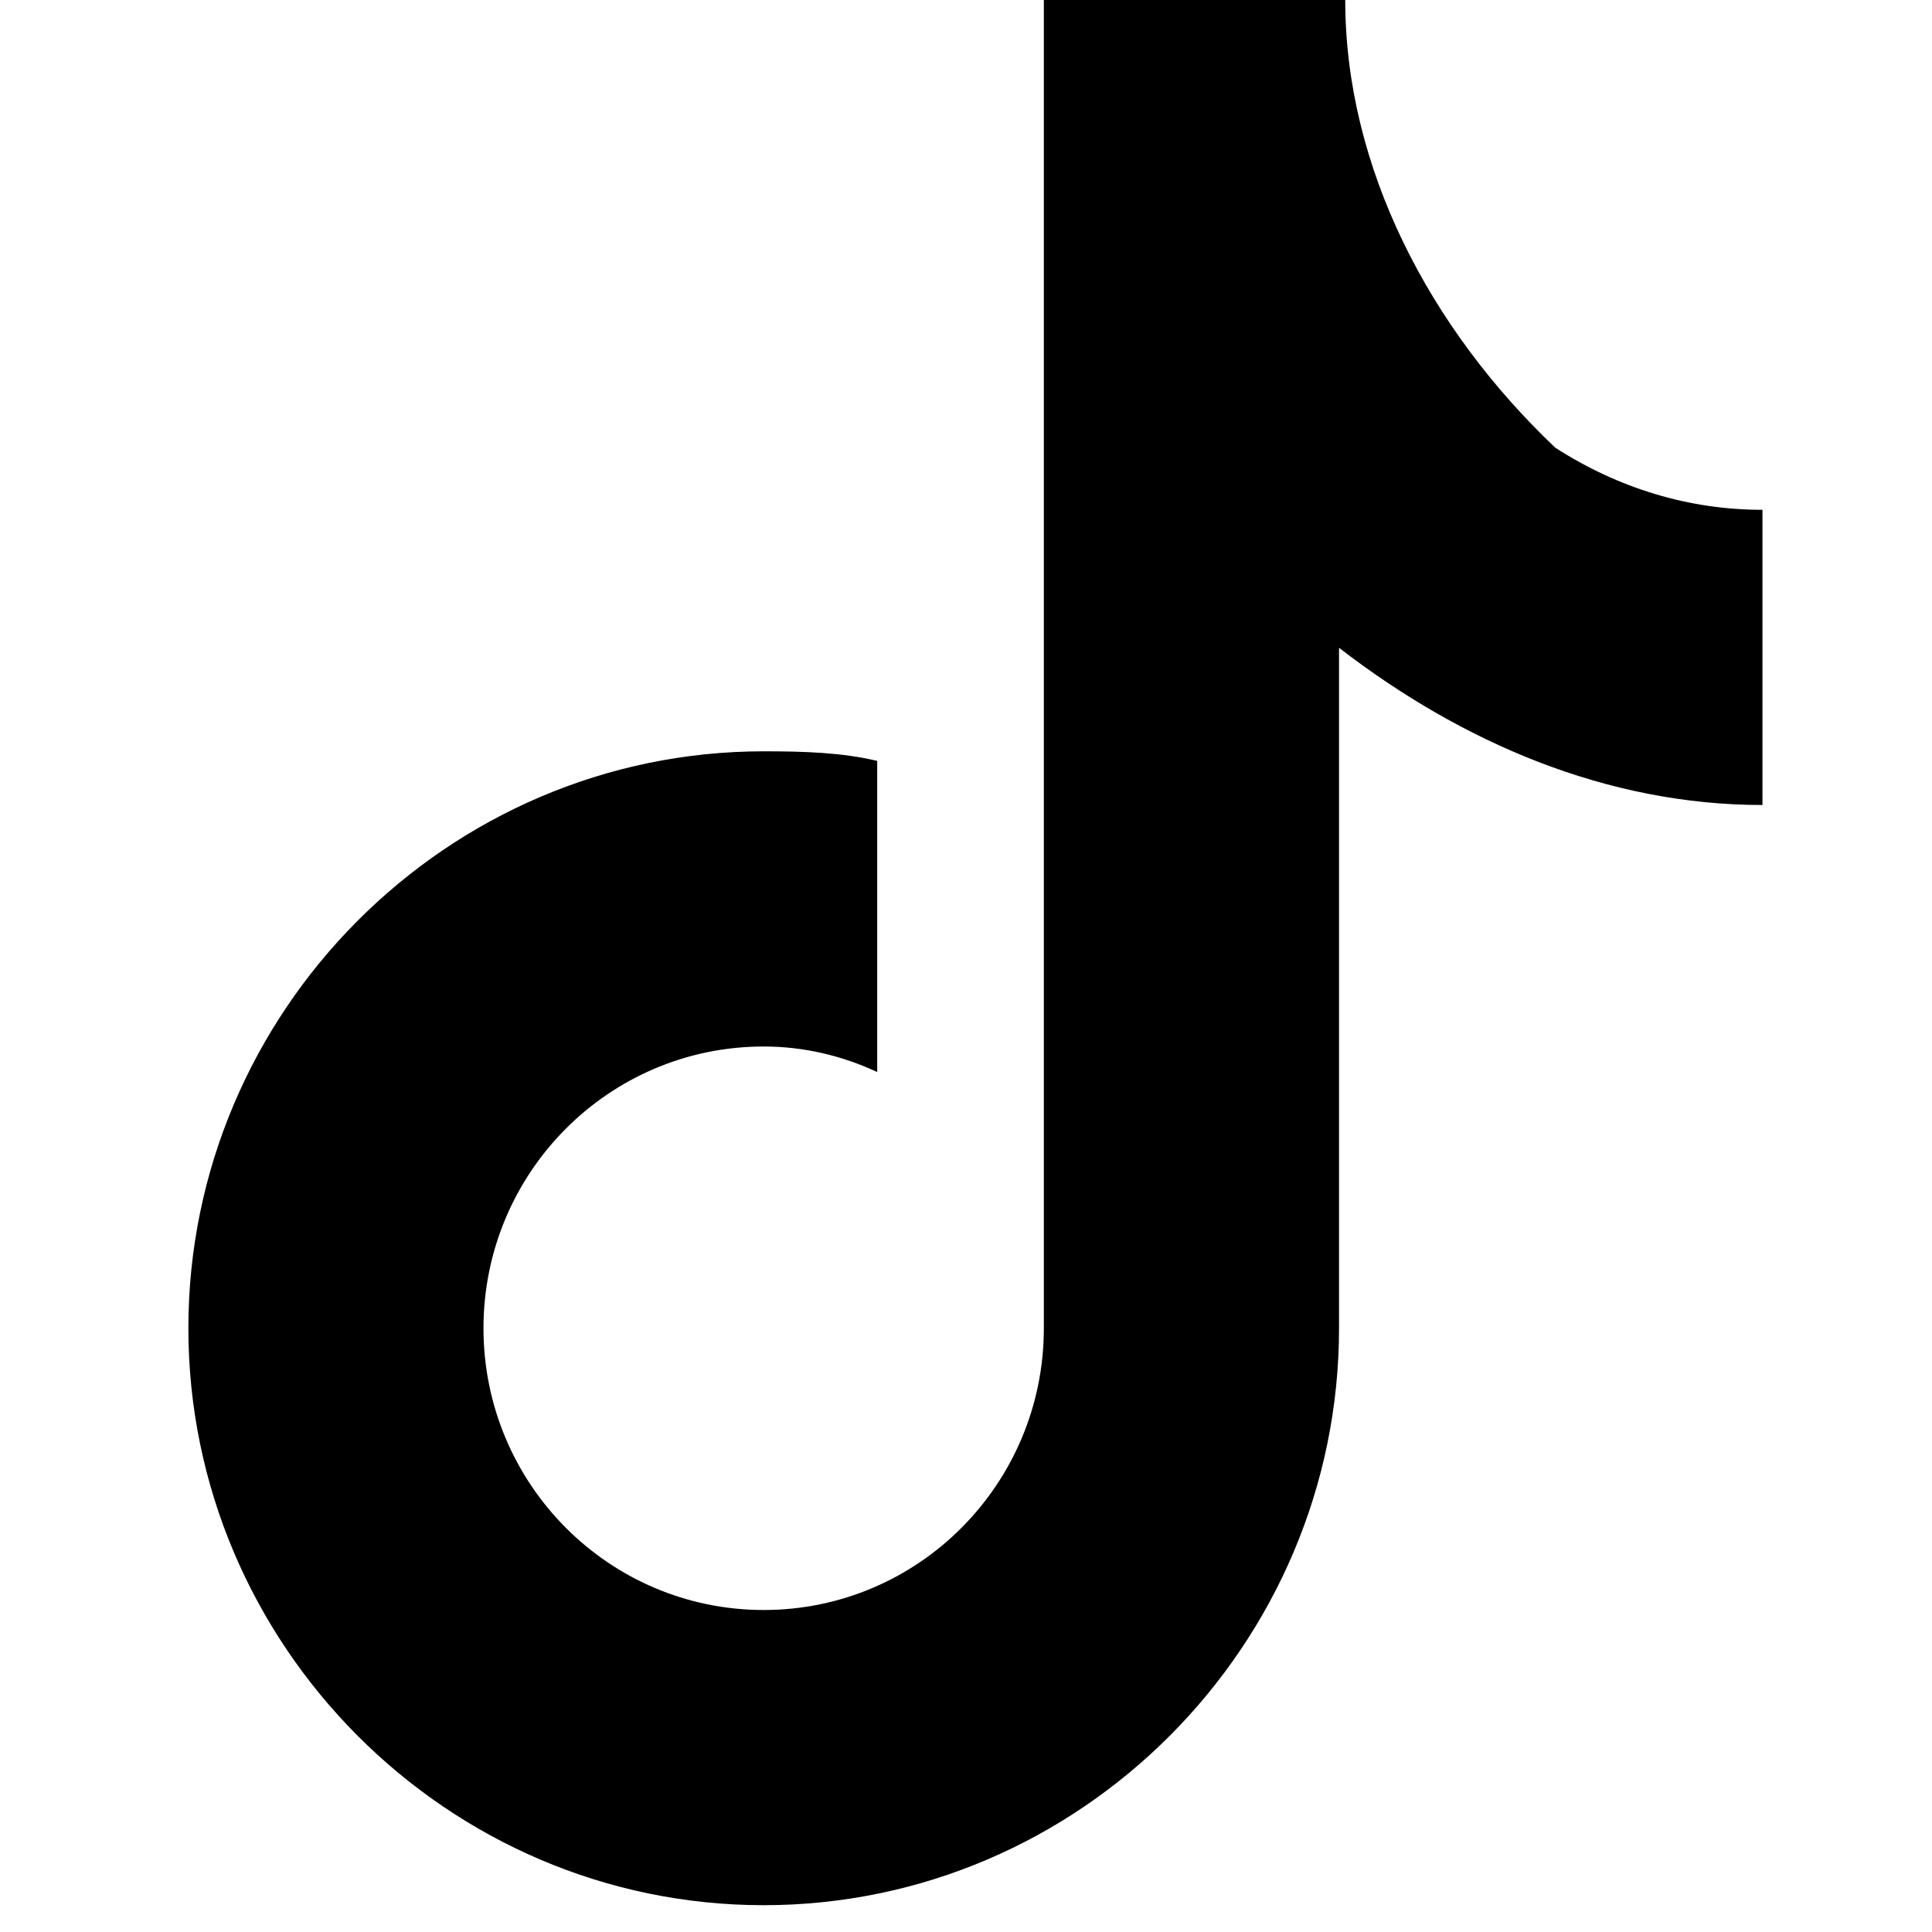 <?xml version="1.0" encoding="UTF-8"?>
<svg width="24px" height="24px" viewBox="0 0 24 24" version="1.1" xmlns="http://www.w3.org/2000/svg">
    <path d="M19.321,5.562 C17.761,4.083 16.711,2.083 16.711,0 L12.967,0 L12.967,16.5 C12.967,18.433 11.41,20 9.487,20 C7.563,20 6.006,18.433 6.006,16.5 C6.006,14.567 7.563,13 9.487,13 C9.991,13 10.467,13.117 10.897,13.317 L10.897,9.452 C10.455,9.347 9.98,9.333 9.487,9.333 C5.554,9.333 2.34,12.567 2.34,16.5 C2.34,20.433 5.554,23.667 9.487,23.667 C13.42,23.667 16.634,20.433 16.634,16.5 L16.634,8.047 C18.157,9.223 19.959,10 21.894,10 L21.894,6.333 C20.979,6.333 20.107,6.067 19.321,5.562" fill="currentColor"></path>
</svg> 
